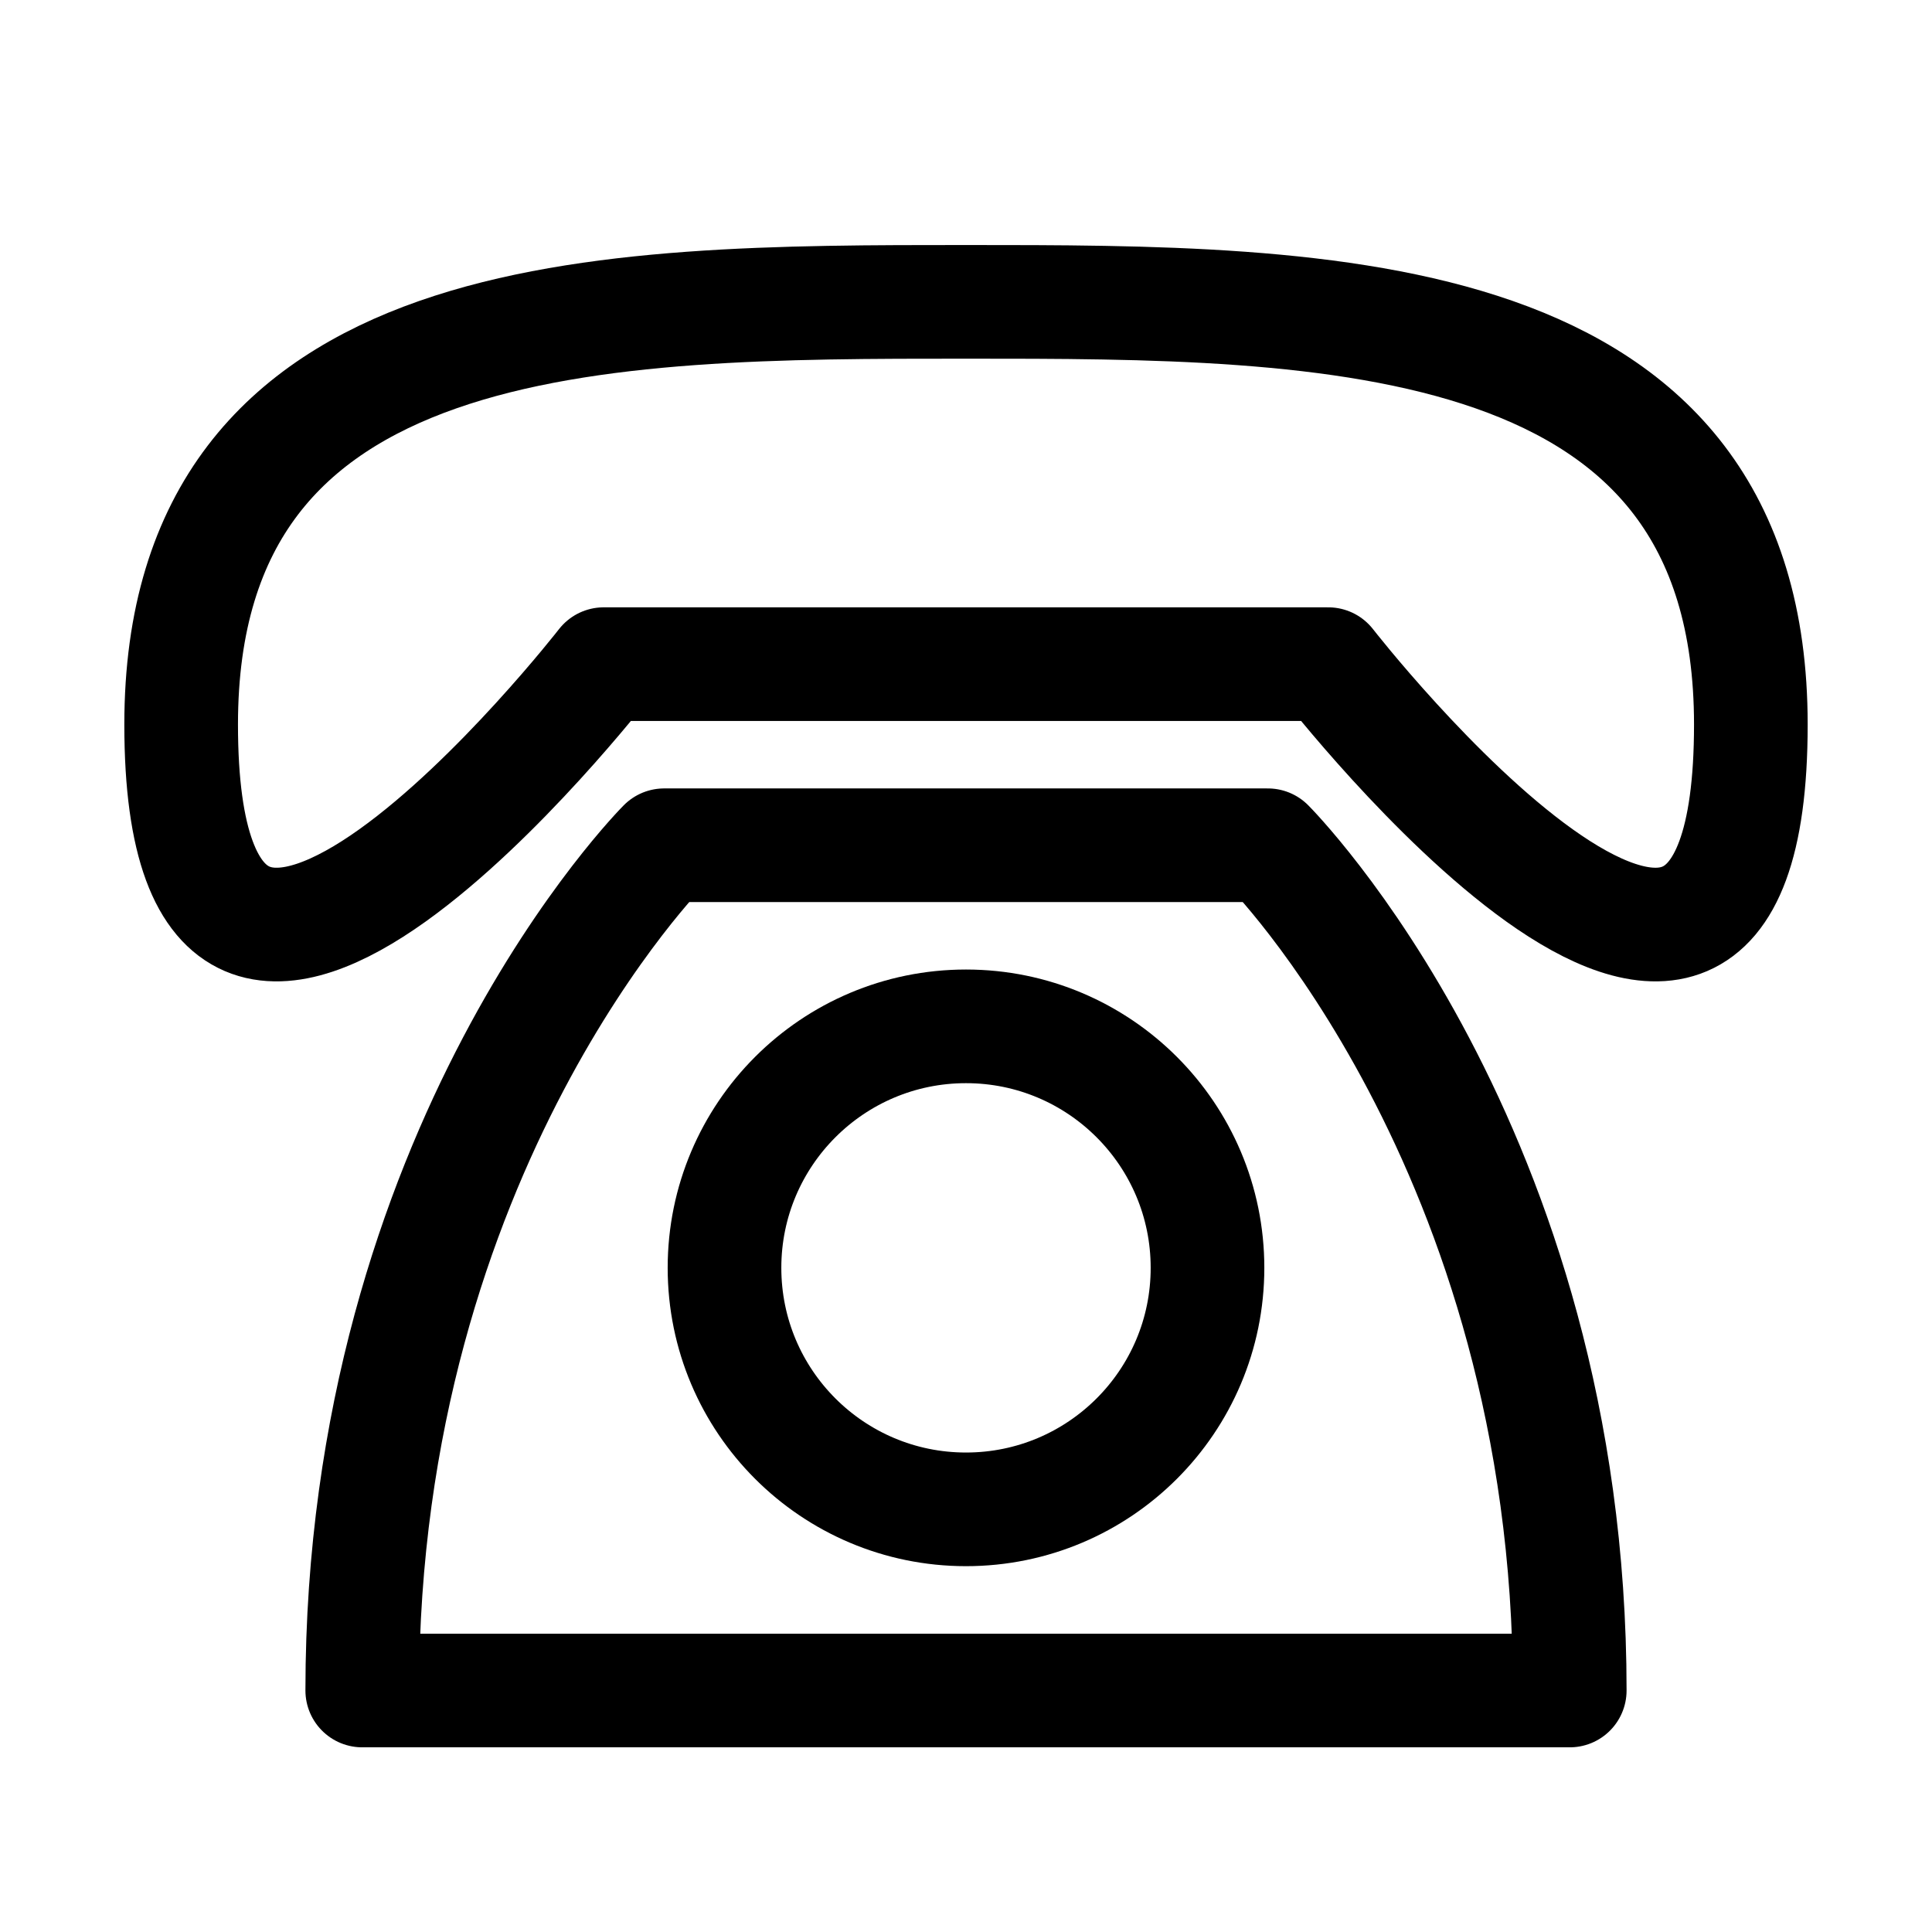 <svg width="34" height="34" viewBox="0 0 34 34" fill="none" xmlns="http://www.w3.org/2000/svg">
<path d="M3.188 12.75C3.188 5.312 10.625 5.312 17 5.312C23.375 5.312 30.812 5.312 30.812 12.75C30.812 21.25 23.375 11.688 23.375 11.688H10.625C10.625 11.688 3.188 21.25 3.188 12.75ZM11.688 14.875C11.688 14.875 6.375 20.188 6.375 29.75H27.625C27.625 20.188 22.312 14.875 22.312 14.875H11.688Z" stroke="black" stroke-width="2" stroke-linecap="round" stroke-linejoin="round"/>
<path d="M17 26.562C19.347 26.562 21.25 24.66 21.25 22.312C21.25 19.965 19.347 18.062 17 18.062C14.653 18.062 12.75 19.965 12.75 22.312C12.75 24.66 14.653 26.562 17 26.562Z" stroke="black" stroke-width="2" stroke-linecap="round" stroke-linejoin="round"/>
</svg>
